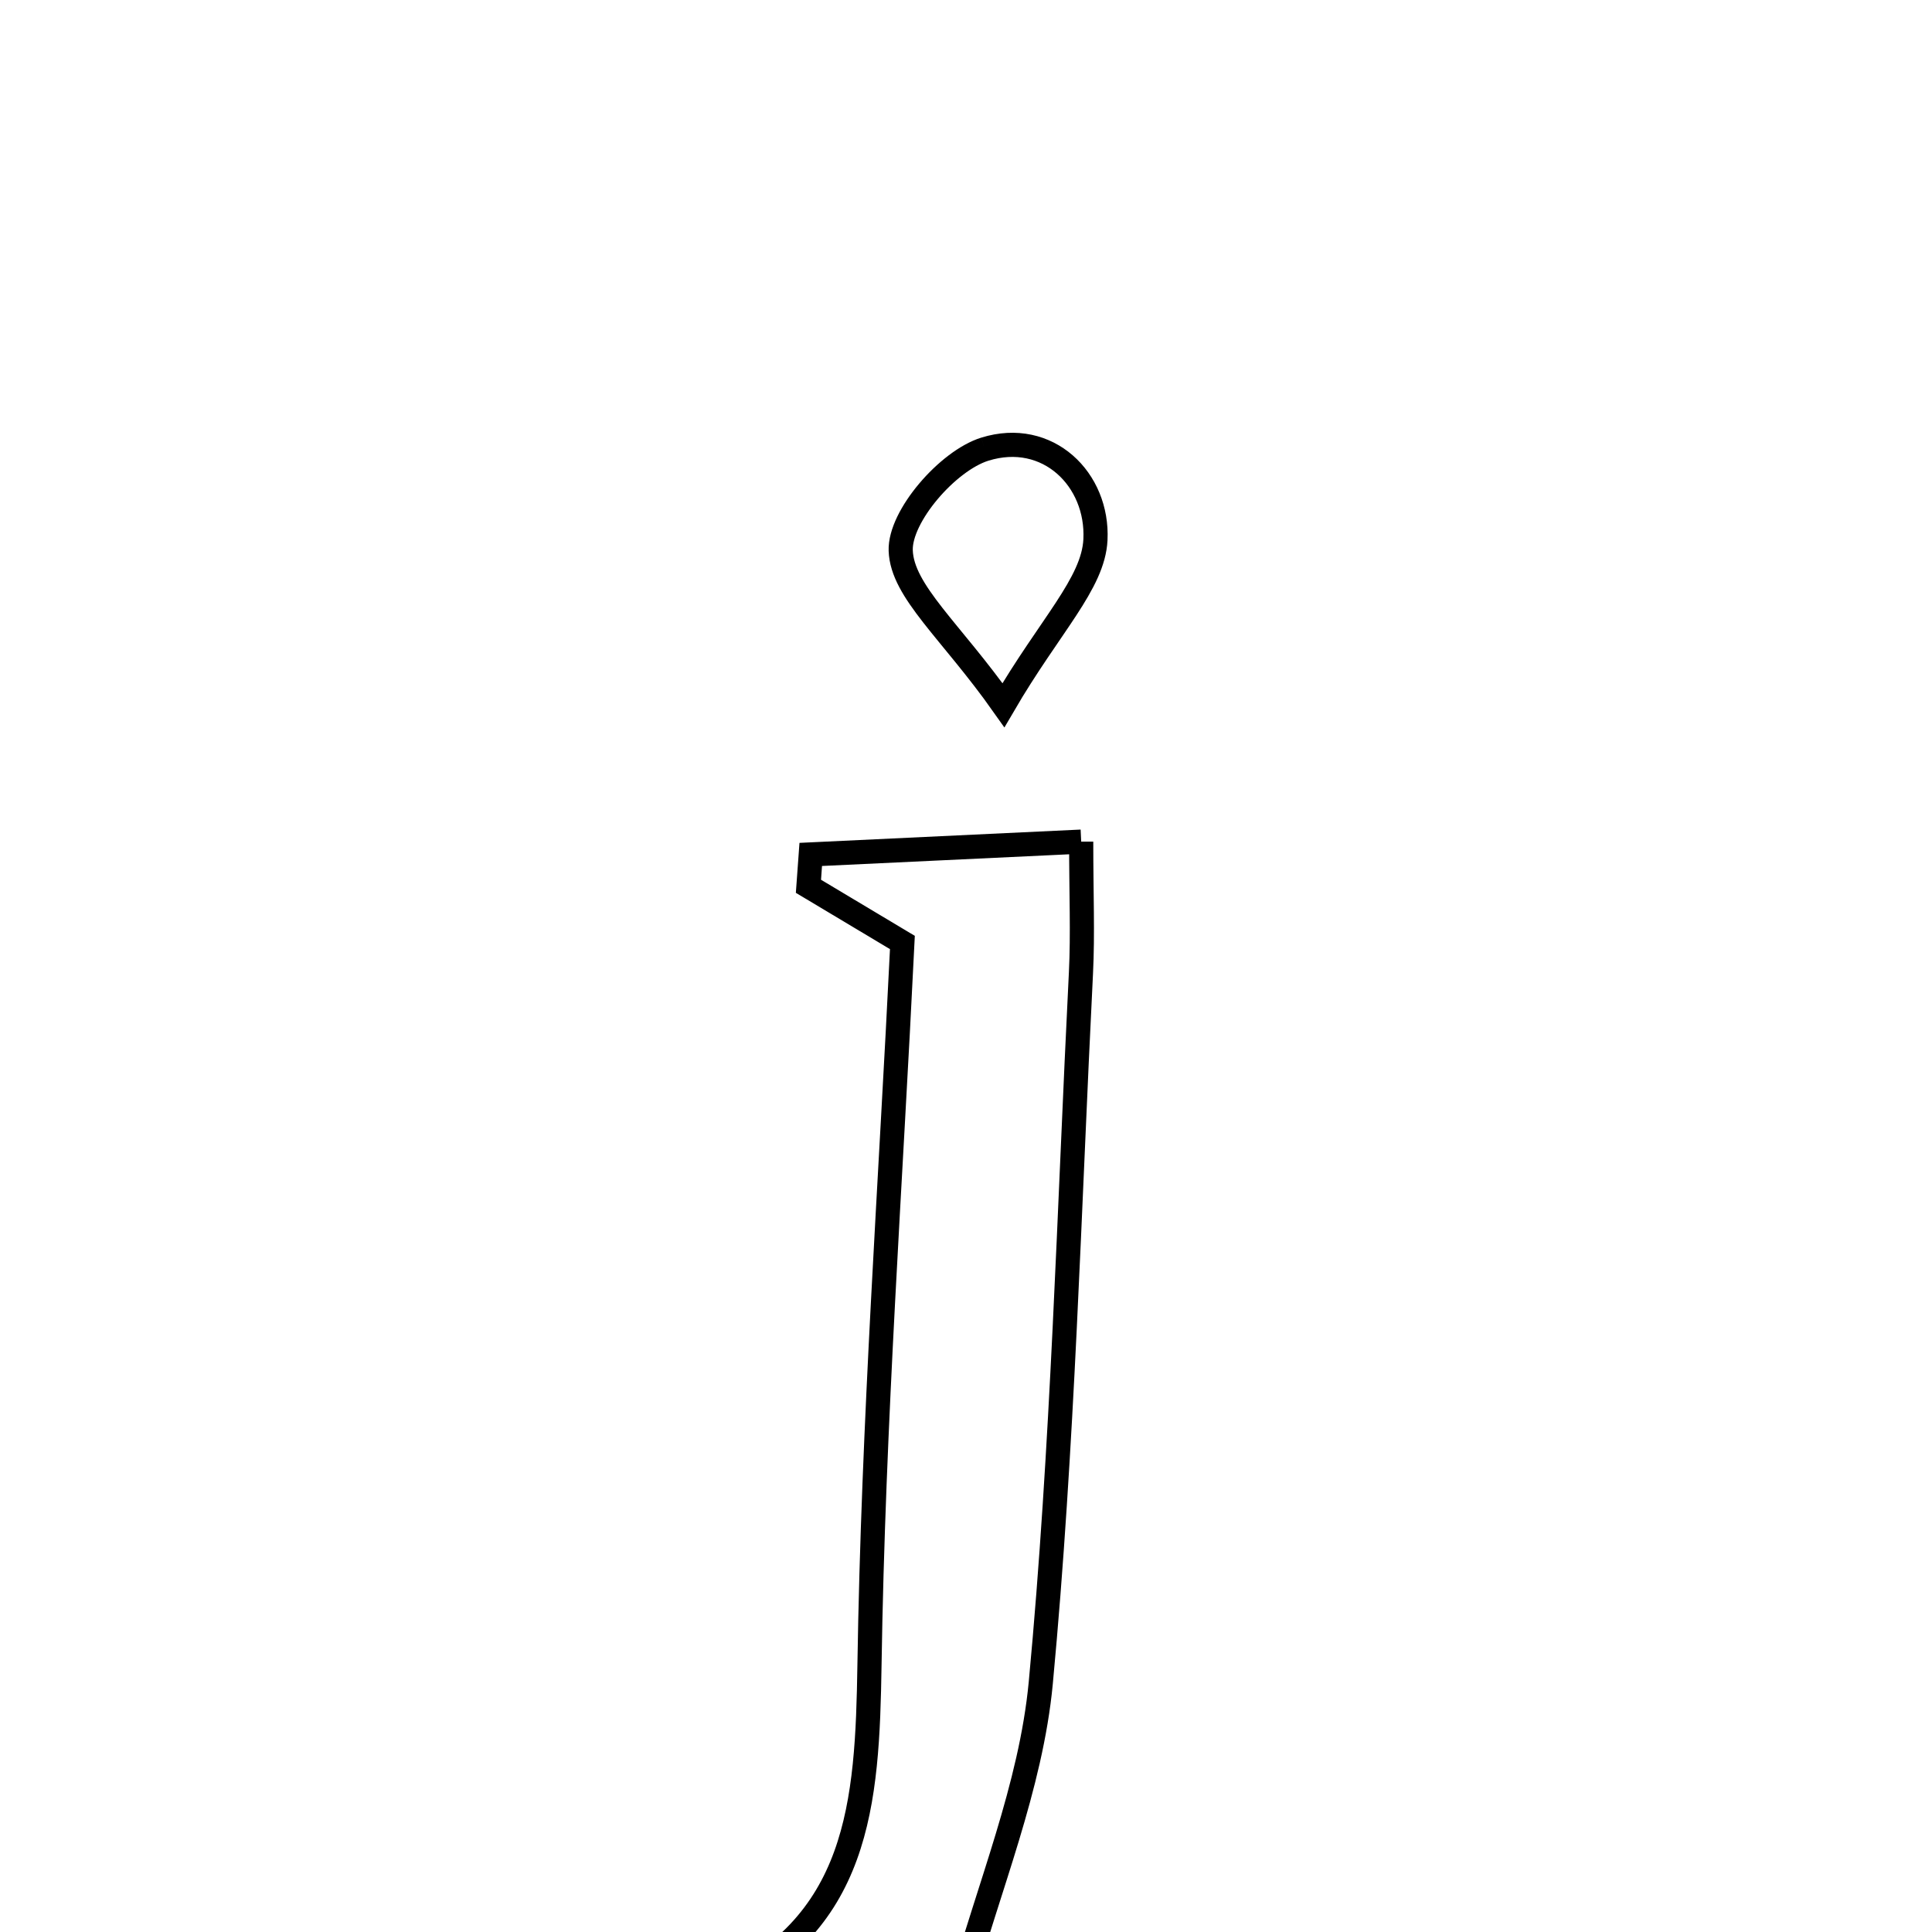 <svg xmlns="http://www.w3.org/2000/svg" viewBox="0.0 0.0 24.0 24.0" height="200px" width="200px"><path fill="none" stroke="black" stroke-width=".3" stroke-opacity="1.0"  filling="0" d="M12.233 5.58 C13.016 5.336 13.645 5.956 13.608 6.705 C13.581 7.25 13.043 7.769 12.465 8.76 C11.812 7.835 11.206 7.347 11.189 6.839 C11.175 6.413 11.773 5.724 12.233 5.58"></path>
<path fill="none" stroke="black" stroke-width=".3" stroke-opacity="1.0"  filling="0" d="M13.431 10.455 C13.431 11.107 13.452 11.597 13.428 12.085 C13.28 15.026 13.204 17.975 12.929 20.904 C12.807 22.198 12.276 23.453 11.93 24.726 C10.904 24.726 9.877 24.726 8.851 24.726 C10.683 23.945 10.774 22.394 10.801 20.683 C10.847 17.681 11.065 14.682 11.21 11.708 C10.754 11.435 10.399 11.223 10.043 11.01 C10.053 10.878 10.061 10.746 10.071 10.614 C11.125 10.564 12.179 10.514 13.431 10.455"></path></svg>